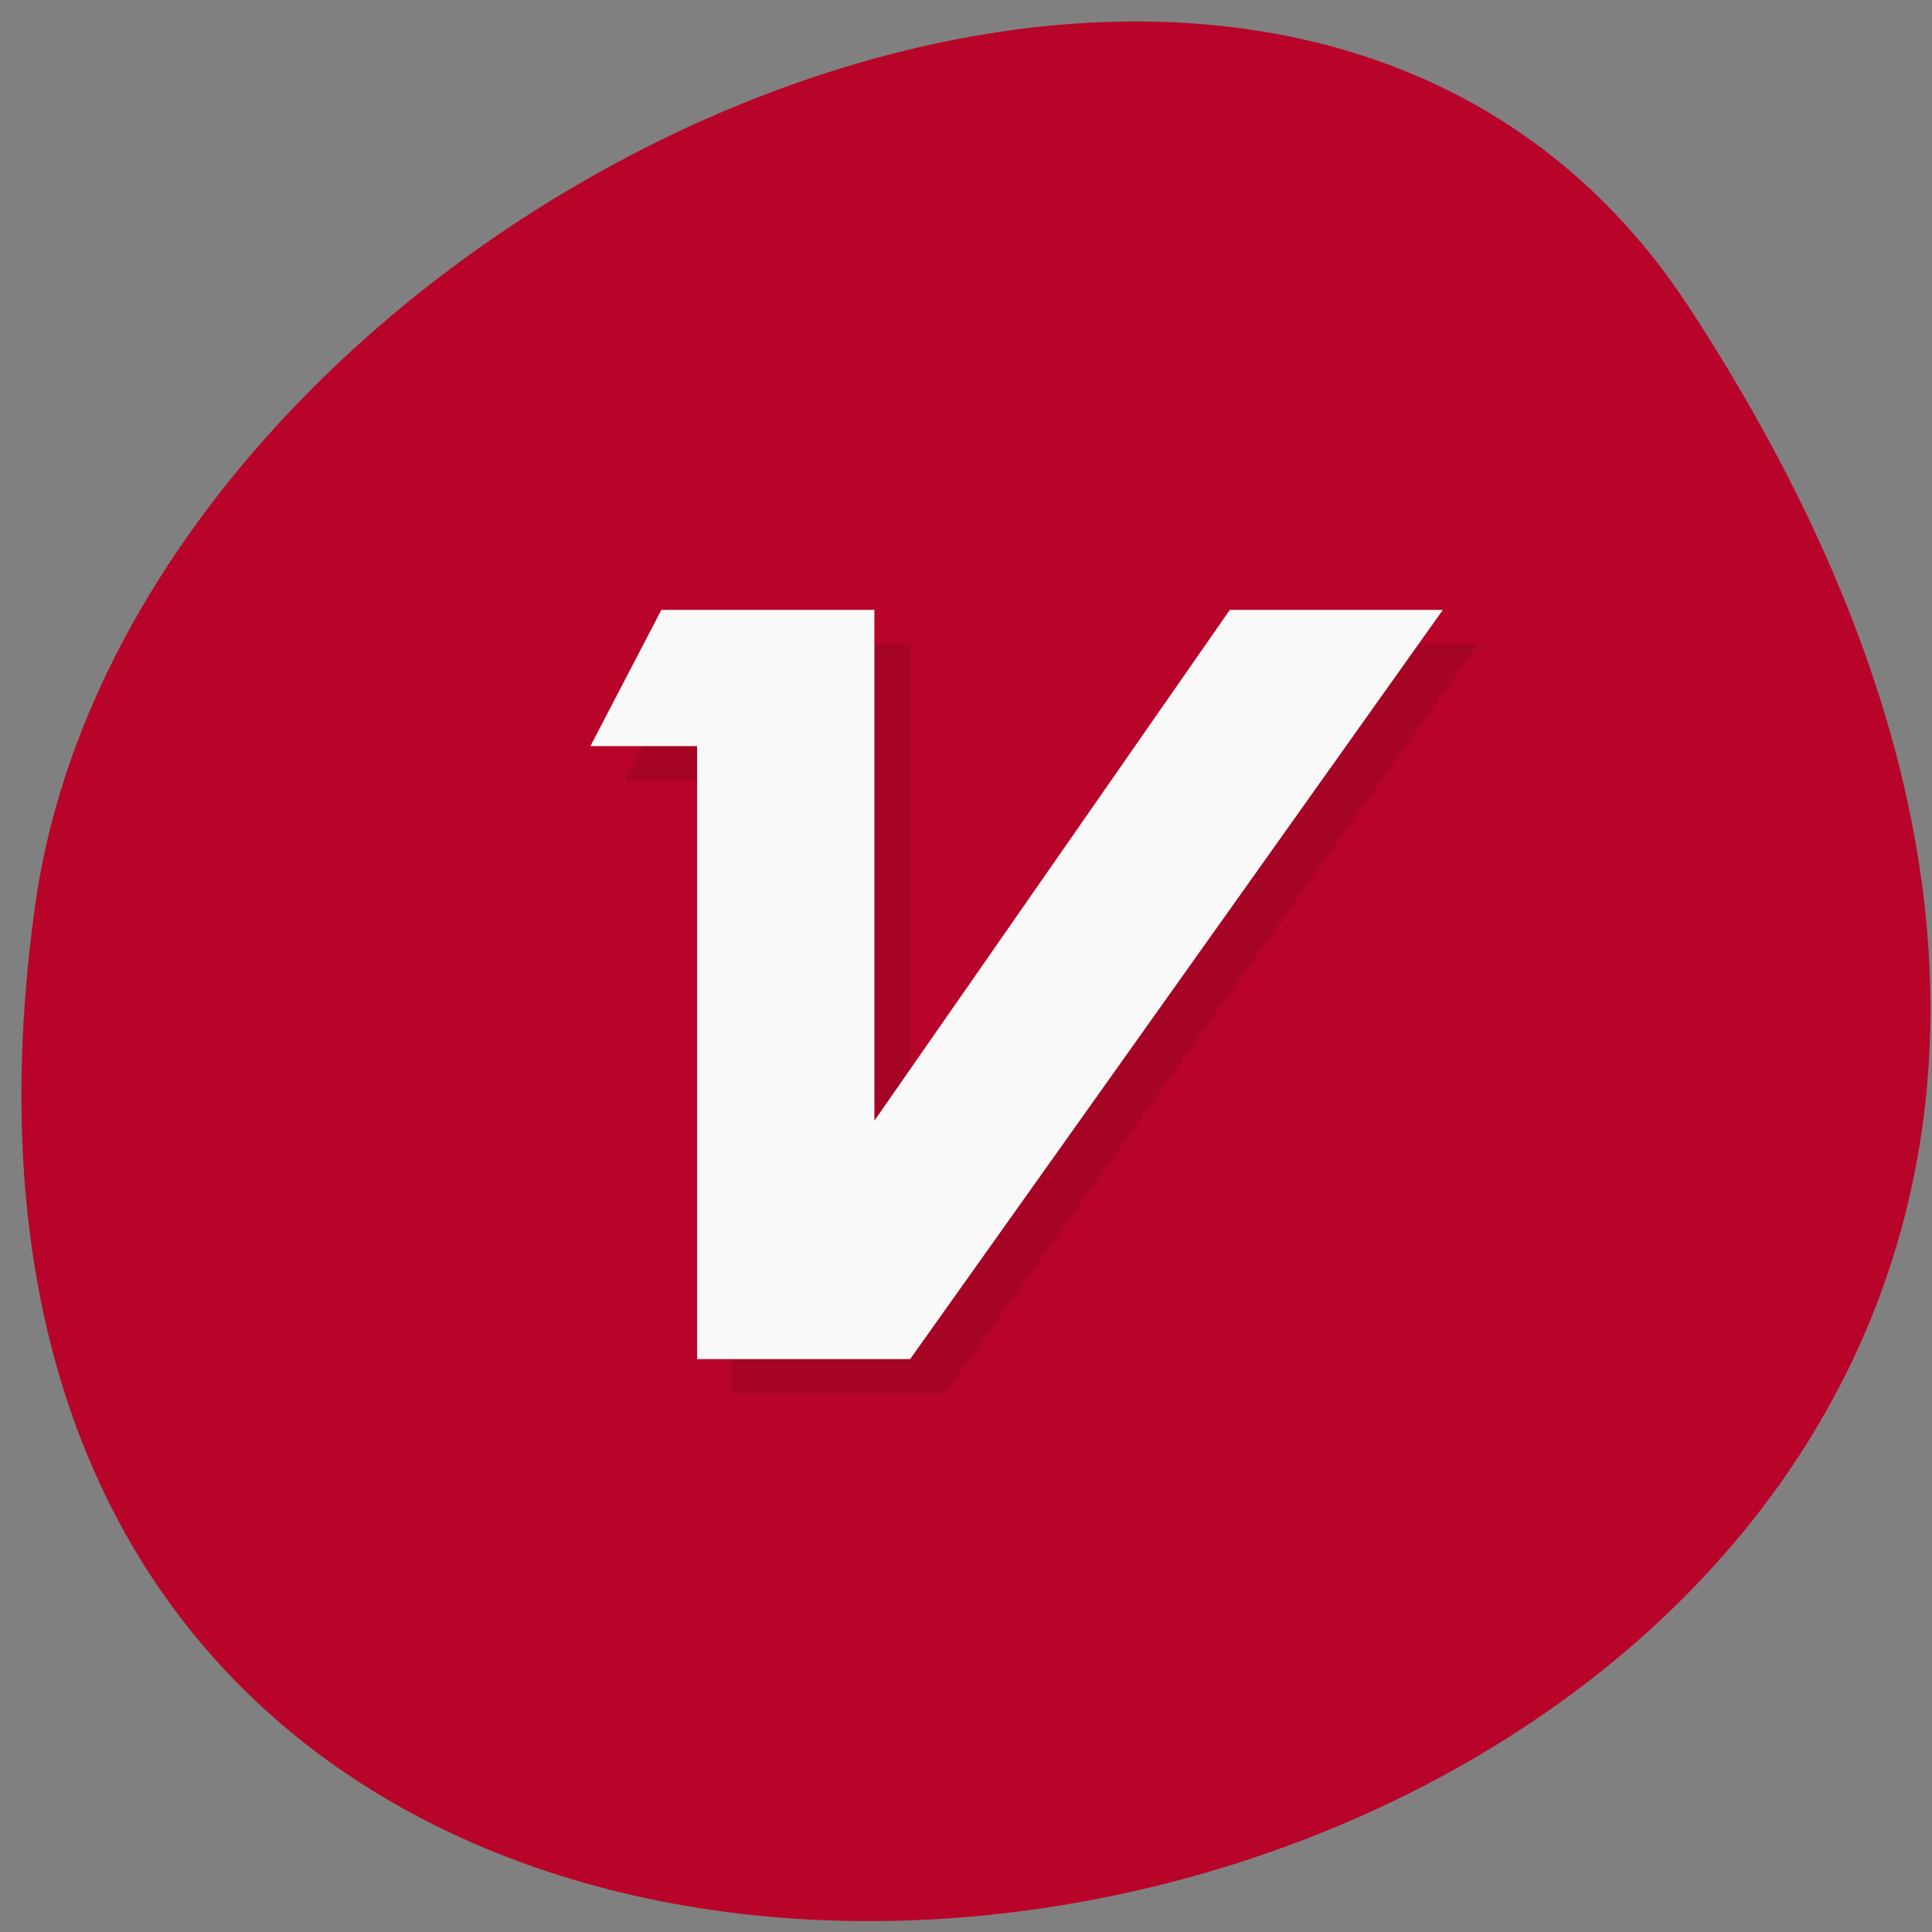 <svg xmlns="http://www.w3.org/2000/svg" viewBox="0 0 22 22"><rect x="0" y="0" width="22" height="22" fill="#808080" stroke="none"/><path d="m 19.234 3.5 c 12.441 19.04 -21.543 26.414 -18.836 6.824 c 1.105 -7.992 14.07 -14.11 18.836 -6.824" fill="#b80429"/><path d="m 7.938 7.332 h 2.426 v 5.816 l 4.04 -5.816 h 2.43 l -6.07 8.531 h -2.426 v -6.98 h -1.215" fill-opacity="0.102"/><path d="m 7.531 6.945 h 2.426 v 5.816 l 4.047 -5.816 h 2.426 l -6.066 8.531 h -2.426 v -6.98 h -1.215" fill="#f9f9f9"/></svg>